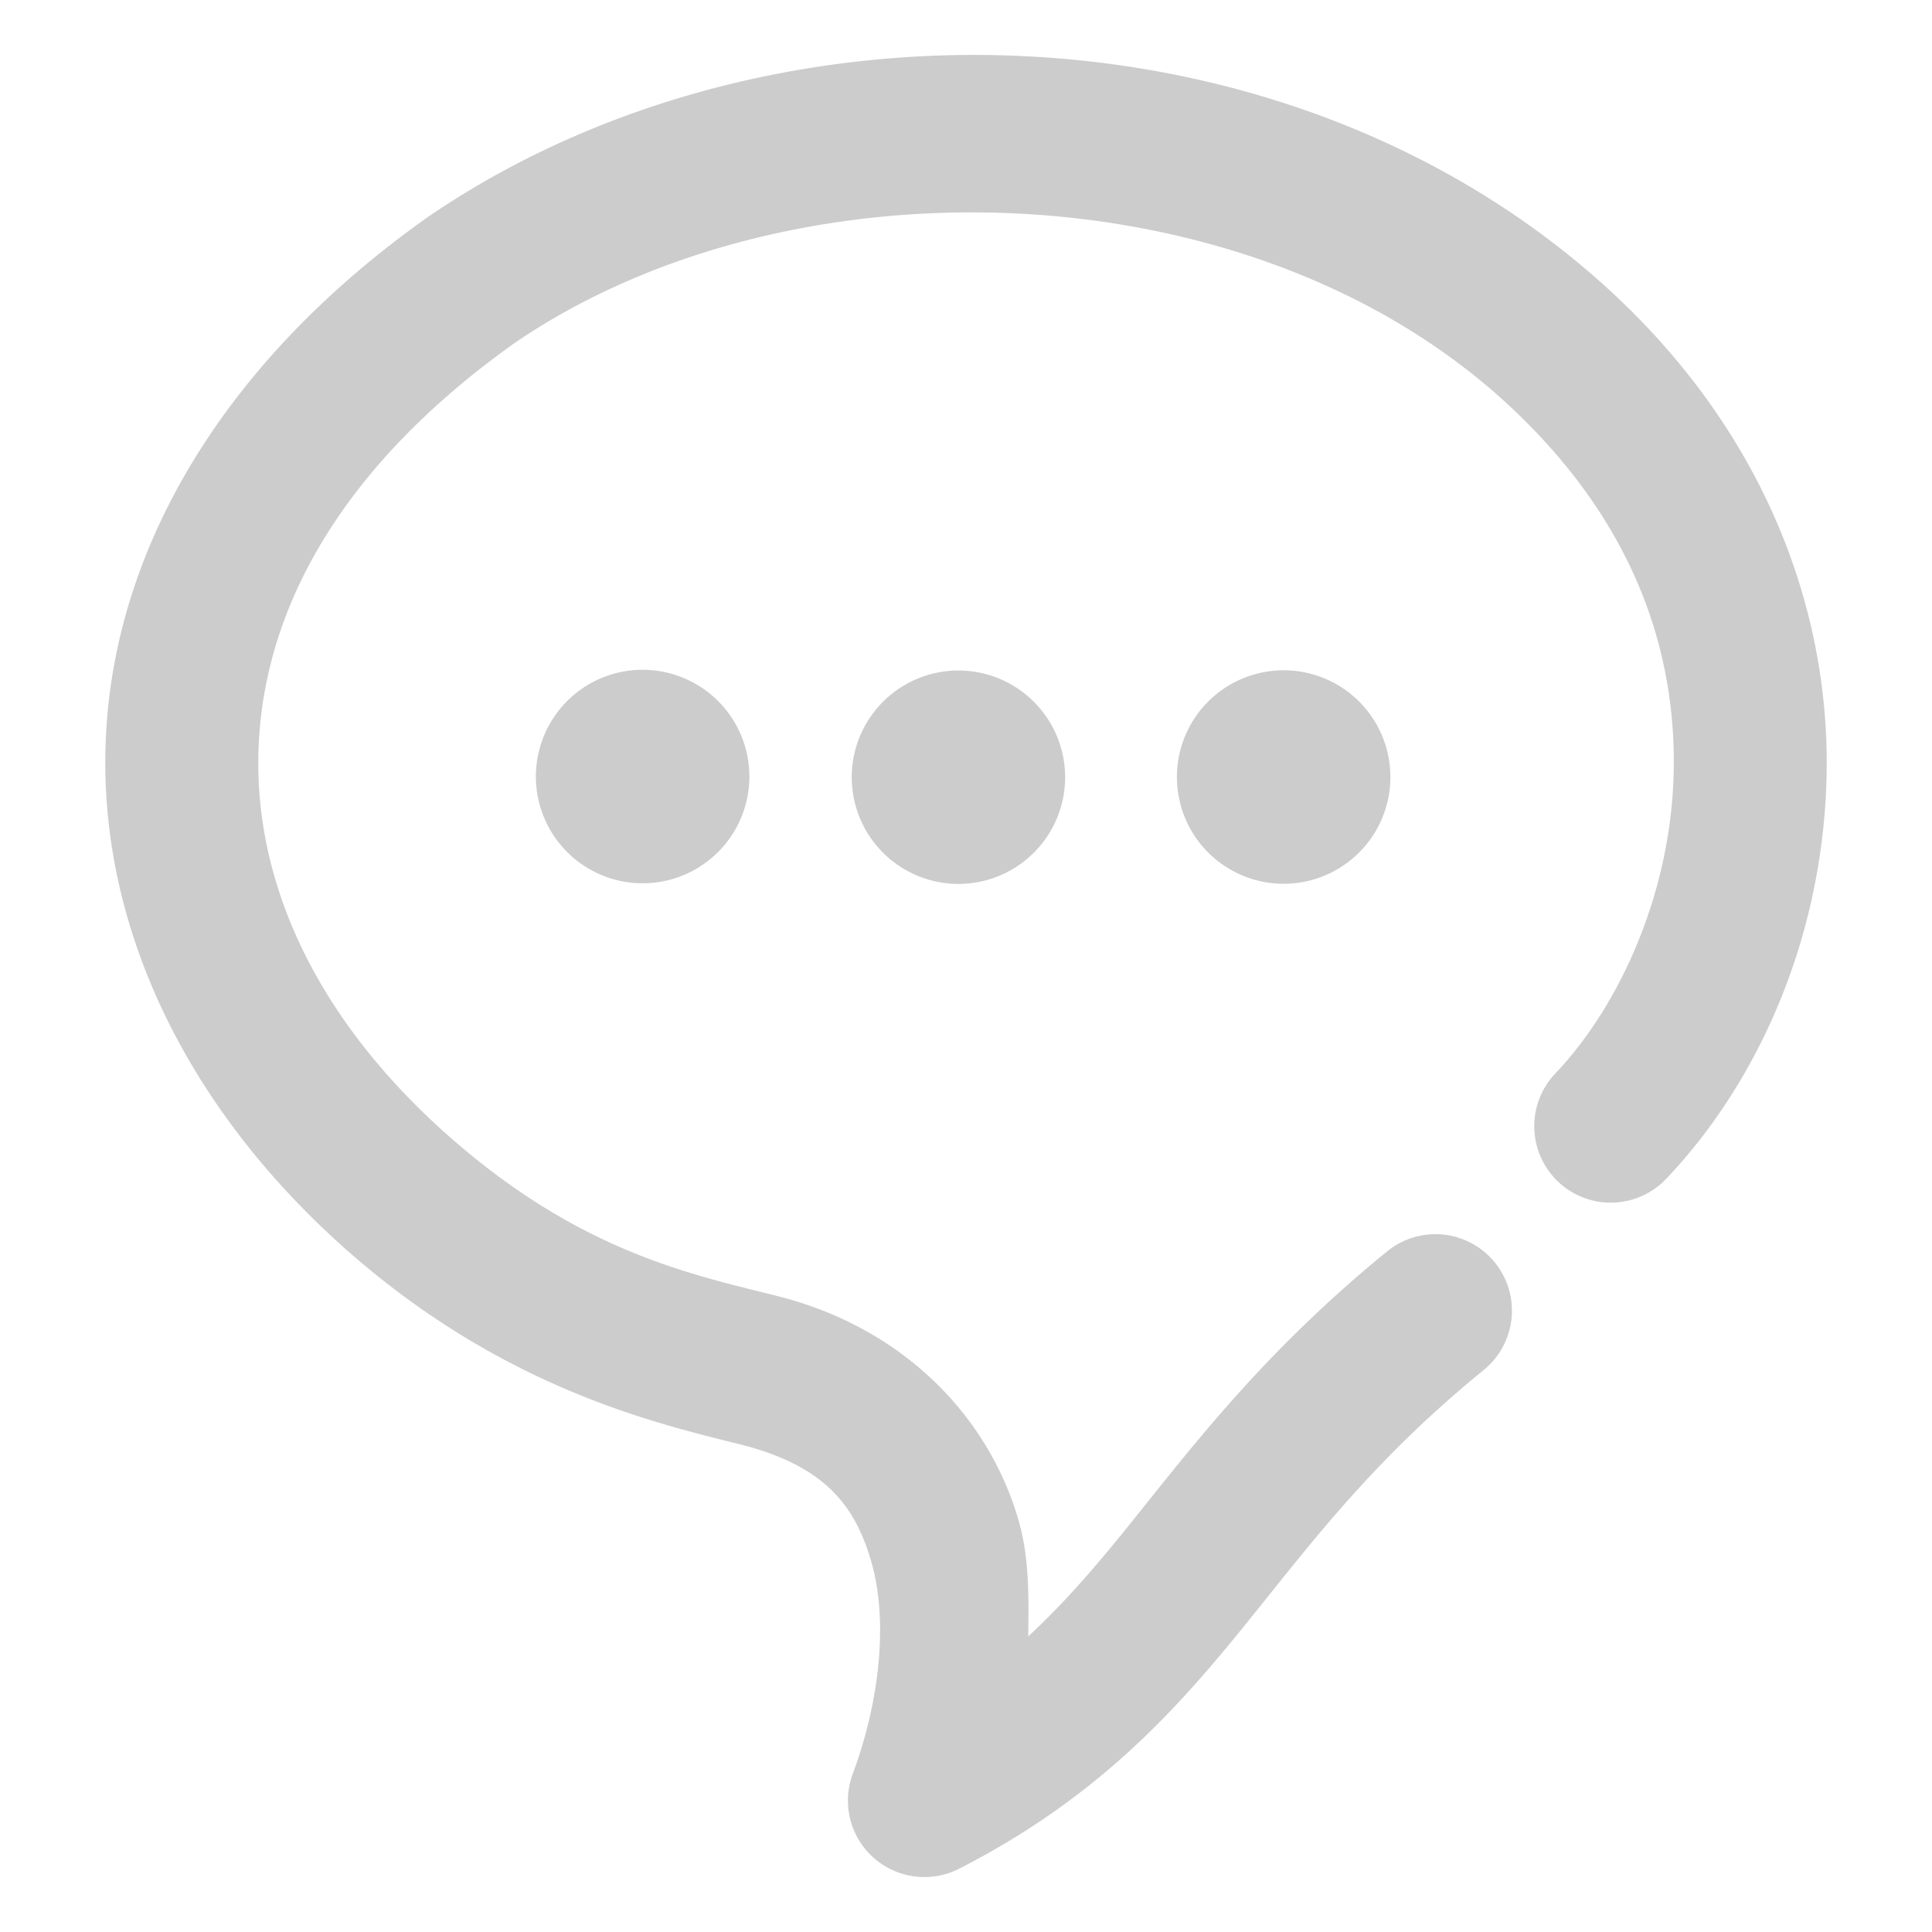 <svg xmlns="http://www.w3.org/2000/svg" width="48" height="48">
	<path d="m 23.41,1.377 c -4.595,0.141 -9.114,1.506 -12.775,4.012 a 1.9,1.9 0 0 0 -0.027,0.018 C 5.613,8.951 2.911,13.504 2.639,18.156 c -0.272,4.652 1.882,9.212 5.826,12.768 a 1.9,1.9 0 0 0 0.002,0.002 c 3.935,3.537 7.778,4.424 9.93,4.961 2.099,0.533 2.858,1.52 3.262,2.955 0.404,1.437 0.2,3.426 -0.473,5.23 a 1.9,1.9 0 0 0 2.645,2.355 c 3.328,-1.702 5.272,-3.805 6.973,-5.896 1.701,-2.092 3.211,-4.173 6.061,-6.496 A 1.9,1.9 0 0 0 37.135,31.361 1.9,1.9 0 0 0 34.463,31.09 c -3.207,2.615 -4.998,5.063 -6.609,7.045 -0.761,0.935 -1.48,1.754 -2.307,2.52 0.008,-0.952 0.032,-1.909 -0.23,-2.842 -0.712,-2.529 -2.786,-4.799 -5.994,-5.611 a 1.9,1.9 0 0 0 -0.006,-0.002 c -2.246,-0.56 -5.018,-1.143 -8.307,-4.098 l -0.002,-0.002 C 7.739,25.152 6.238,21.729 6.434,18.377 6.629,15.029 8.514,11.562 12.787,8.521 c 6.773,-4.631 18.06,-4.42 24.518,1.383 3.229,2.912 4.32,6.149 4.279,9.187 -0.041,3.039 -1.33,5.883 -2.943,7.58 a 1.9,1.9 0 0 0 0.068,2.686 1.9,1.9 0 0 0 2.686,-0.068 c 2.338,-2.459 3.934,-6.106 3.988,-10.146 0.054,-4.04 -1.551,-8.471 -5.535,-12.062 a 1.9,1.9 0 0 0 -0.002,-0.002 C 35.85,3.487 30.639,1.633 25.381,1.392 24.724,1.362 24.067,1.357 23.41,1.377 Z m -7.5,15.264 a 2.652,2.652 0 0 0 -2.596,2.652 2.652,2.652 0 0 0 2.652,2.652 2.652,2.652 0 0 0 2.652,-2.652 2.652,2.652 0 0 0 -2.652,-2.652 2.652,2.652 0 0 0 -0.057,0 z m 15.982,0.012 a 2.652,2.652 0 0 0 -2.652,2.652 2.652,2.652 0 0 0 2.652,2.652 2.652,2.652 0 0 0 2.652,-2.652 2.652,2.652 0 0 0 -2.652,-2.652 z m -8.137,0.006 a 2.652,2.652 0 0 0 -2.594,2.65 2.652,2.652 0 0 0 2.652,2.652 2.652,2.652 0 0 0 2.65,-2.652 2.652,2.652 0 0 0 -2.65,-2.65 2.652,2.652 0 0 0 -0.059,0 z" fill="#cccccc"/>
</svg>
